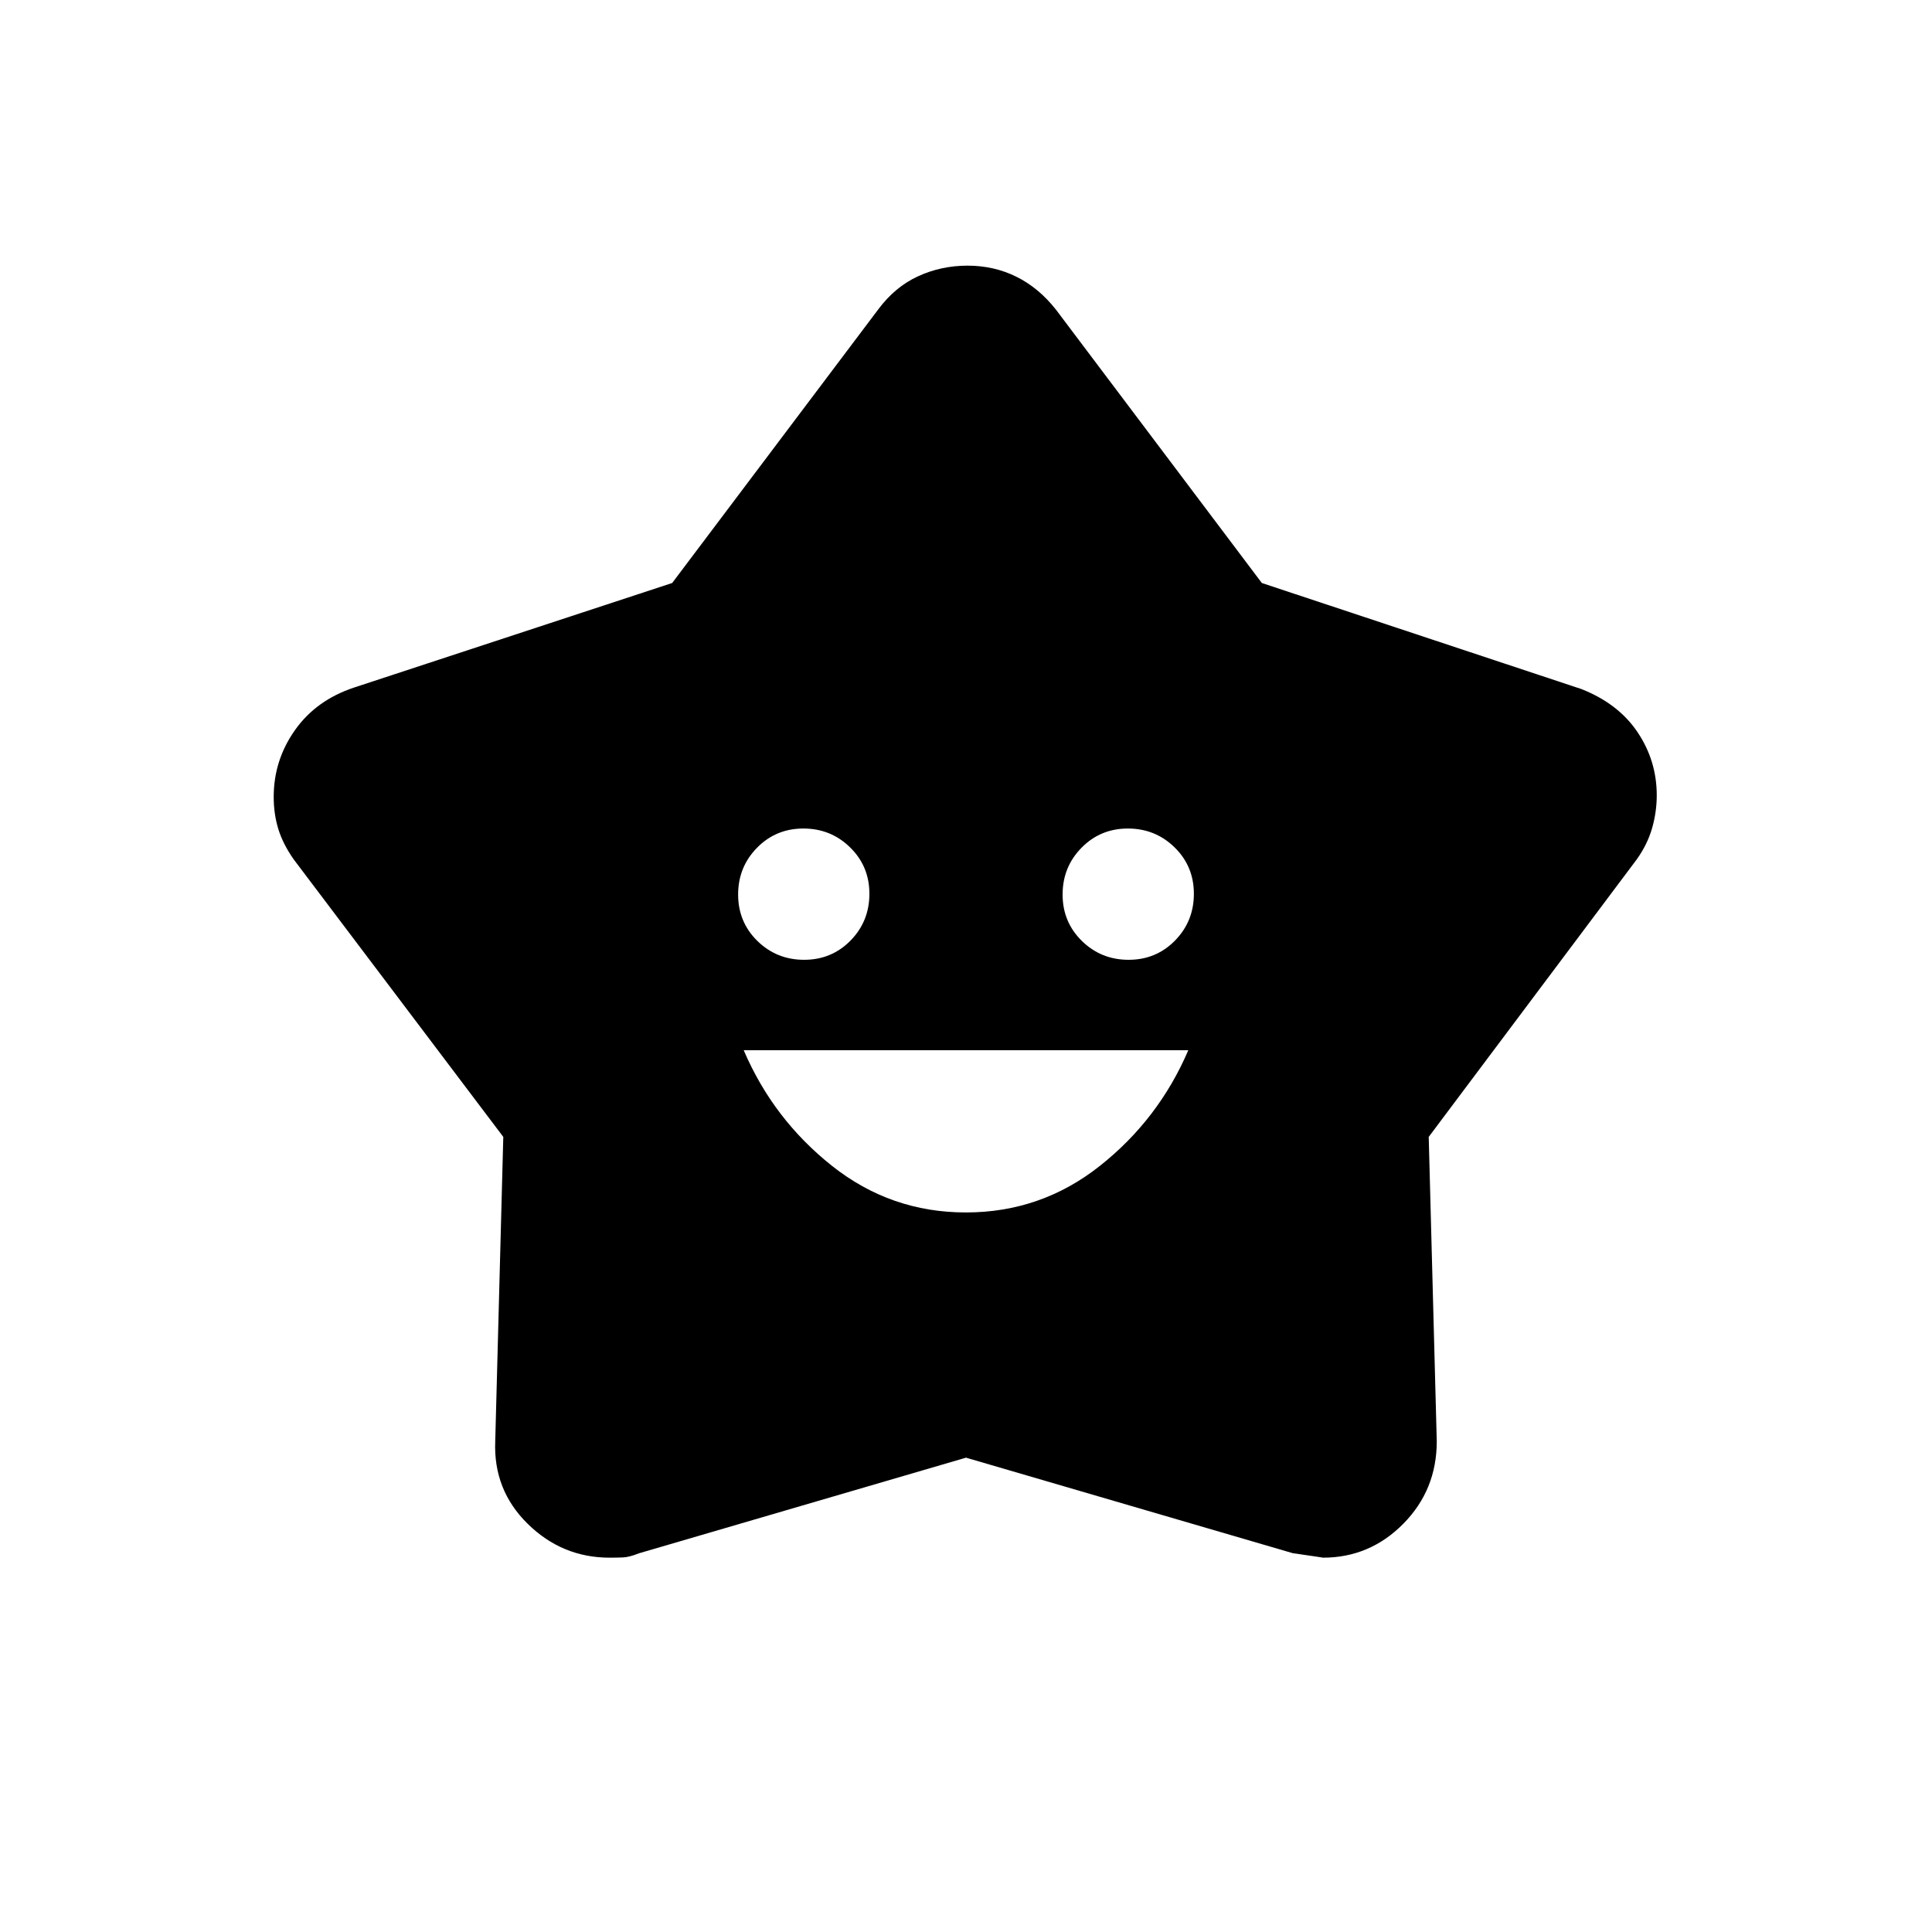 <svg xmlns="http://www.w3.org/2000/svg" height="20" viewBox="0 -960 960 960" width="20"><path d="M479.95-357.54q37.36 0 66.59-23.15 29.23-23.16 43.92-57.46H369.54q14.69 34.3 43.87 57.46 29.19 23.15 66.54 23.15Zm-80.38-125.54q13.66 0 23.05-9.56 9.38-9.57 9.38-23.23 0-13.67-9.57-23.05-9.56-9.39-23.23-9.39-13.66 0-23.05 9.57-9.38 9.56-9.38 23.23 0 13.66 9.56 23.05 9.57 9.38 23.24 9.38Zm161.23 0q13.66 0 23.05-9.56 9.38-9.57 9.38-23.23 0-13.67-9.56-23.05-9.57-9.39-23.24-9.39-13.66 0-23.05 9.57-9.38 9.56-9.38 23.23 0 13.66 9.57 23.05 9.56 9.38 23.23 9.38ZM334-670.31l102.31-135.84q8.35-11.28 19.84-16.56 11.48-5.29 24.63-5.29 13.14 0 24.26 5.51 11.11 5.51 19.65 16.34L627-670.31l158.77 52.69q18.38 7.24 27.92 21.44 9.54 14.2 9.54 31.38 0 8.22-2.31 16.3-2.32 8.09-7.61 15.5L709.92-395.08l4 151.23q0 24.19-16.65 41.02Q680.62-186 657.36-186q.49 0-14.98-2.23L480-235.69l-162.44 47.5q-4.94 1.96-8.09 2.07-3.14.12-6.54.12-23.6 0-40.73-16.83-17.12-16.83-16.12-41.02l4-151.23L145.92-533q-5.36-7.66-7.64-15.11-2.28-7.44-2.28-15.92 0-18.22 10.55-33.16 10.54-14.94 29.45-21.19l158-51.93Z"/></svg>